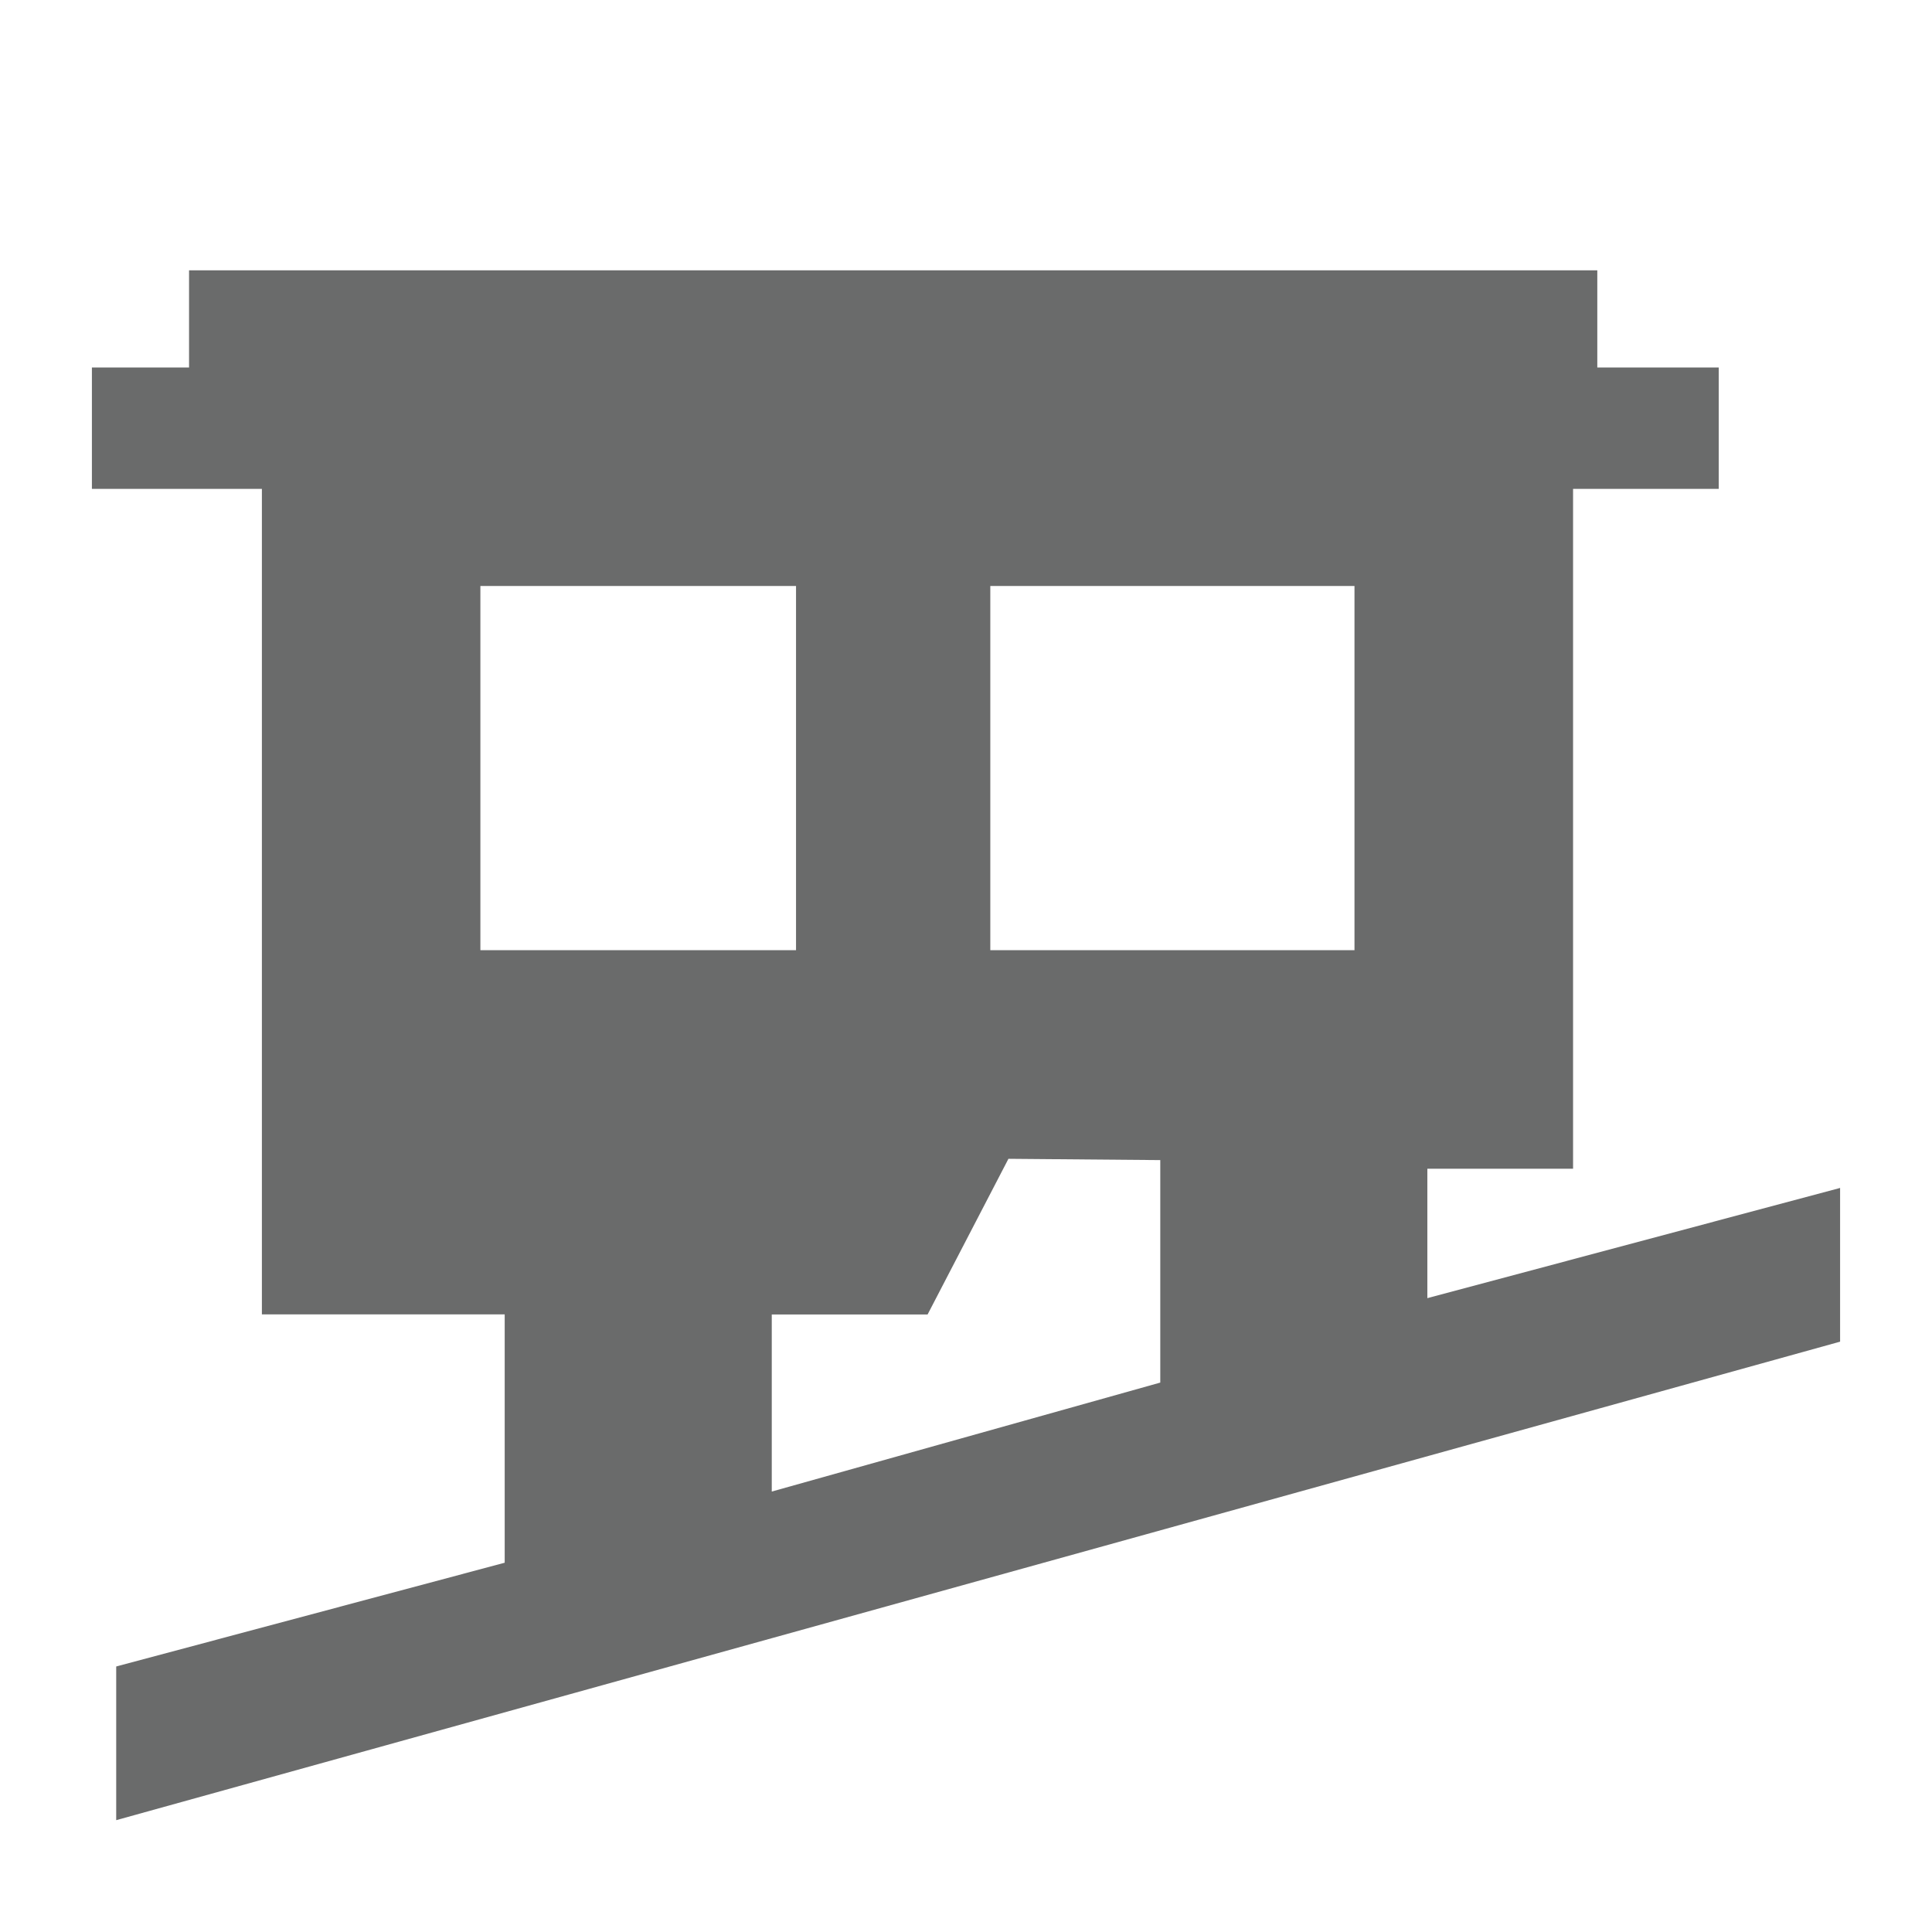 <?xml version="1.0" encoding="utf-8"?>
<!-- Generator: Adobe Illustrator 16.0.1, SVG Export Plug-In . SVG Version: 6.00 Build 0)  -->
<!DOCTYPE svg PUBLIC "-//W3C//DTD SVG 1.1//EN" "http://www.w3.org/Graphics/SVG/1.1/DTD/svg11.dtd">
<svg version="1.1" id="Layer_1" xmlns="http://www.w3.org/2000/svg" xmlns:xlink="http://www.w3.org/1999/xlink" x="0px" y="0px"
     width="88px" height="88px" viewBox="0 0 88 88" enable-background="new 0 0 88 88" xml:space="preserve">
<path fill="#6A6B6B" d="M65.014,59.129v-5.895h6.637V22.267h6.635v-5.529h-5.531v-4.424H8.611v4.424H4.186v5.529h7.743v37.6h11.059
    V71.18L5.293,75.906v7l78.521-21.795v-7.002L65.014,59.129z M21.881,43.28V26.69h14.377v16.59H21.881z M52.848,62.975l-17.695,4.963
    v-8.066h7.098l3.682-7.09l6.916,0.059V62.975z M61.695,43.28H45.107V26.69h16.588V43.28z"/>
</svg>
